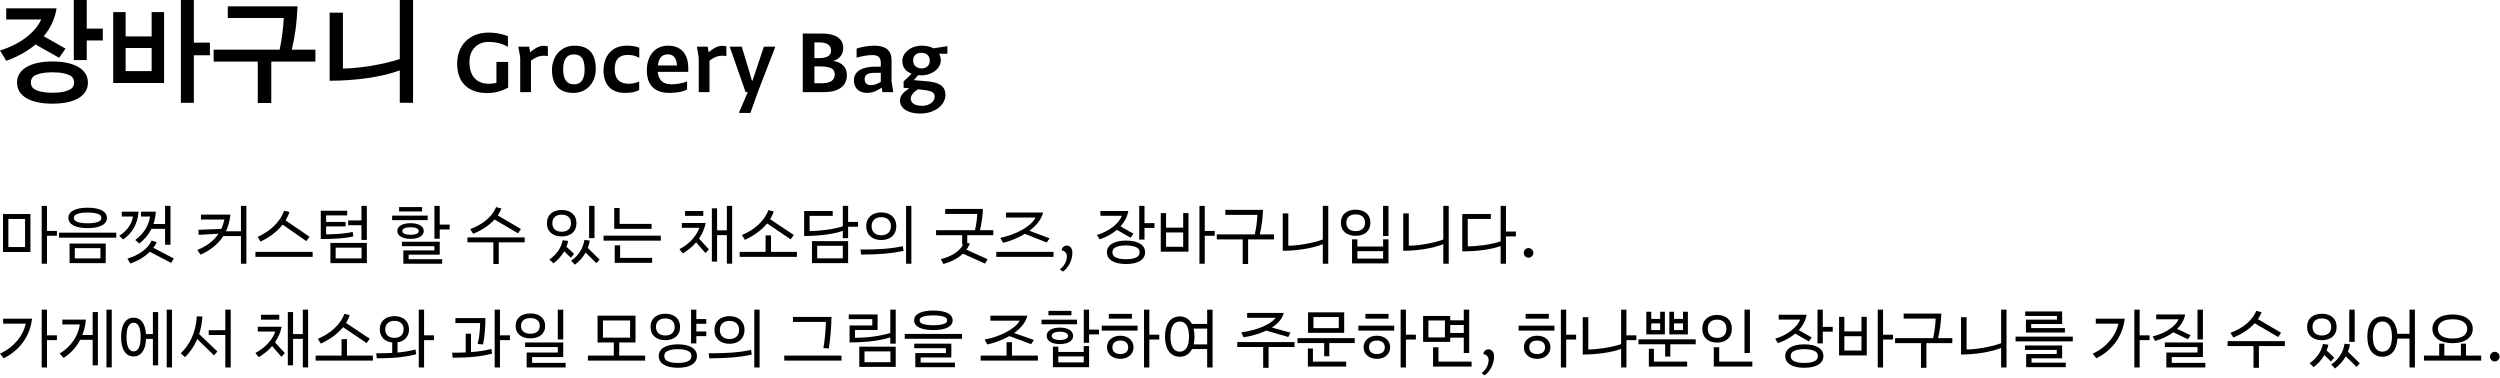 <svg width="747" height="113" viewBox="0 0 747 113" fill="none" xmlns="http://www.w3.org/2000/svg">
<path d="M25.92 0H22.048V17.952H25.92V12.096H30.72V8.544H25.92V0ZM19.584 14.528L13.056 10.816C15.04 8.48 16.416 5.696 16.896 2.496H1.856V5.824H12.256V5.952C10.592 9.472 6.528 13.024 0 15.104L1.888 18.176C5.152 16.992 8.16 15.36 10.624 13.28L17.664 17.28L19.584 14.528ZM15.68 18.368C9.024 18.368 5.088 20.768 5.088 24.672C5.088 28.672 9.024 30.976 15.68 30.976C22.336 30.976 26.272 28.672 26.272 24.672C26.272 20.768 22.336 18.368 15.68 18.368ZM21.312 26.496C20.192 27.264 18.336 27.712 15.68 27.712C13.024 27.712 11.136 27.264 10.048 26.496C9.504 26.016 9.216 25.408 9.216 24.64C9.216 23.904 9.504 23.232 10.048 22.784C11.168 22.048 13.024 21.6 15.68 21.6C18.336 21.6 20.192 22.048 21.312 22.784C21.888 23.232 22.144 23.904 22.144 24.64C22.144 25.408 21.888 26.016 21.312 26.496Z" fill="black"/>
<path d="M57.92 12.736V0H54.048V30.72H57.92V16.512H62.72V12.736H57.92ZM37.536 10.88V3.616H33.824V24.8H49.024V3.616H45.312V10.88H37.536ZM37.536 21.248V14.336H45.312V21.248H37.536Z" fill="black"/>
<path d="M87.168 14.848C88.064 11.232 88.704 7.008 88.896 1.888H68.064V5.376H84.8C84.608 8.768 84.192 11.872 83.552 14.848H63.84V18.4H77.024V30.784H81.056V18.4H94.24V14.848H87.168Z" fill="black"/>
<path d="M119.456 17.632C114.144 19.424 106.496 20.48 102.464 20.48V3.776H98.496V24.128C106.368 24.128 114.24 22.976 119.456 21.024V30.72H123.424V0H119.456V17.632Z" fill="black"/>
<path d="M148.336 24.76C147.64 24.928 146.896 25.024 146.08 25.024C142.408 25.024 140.272 22.744 140.272 18.52C140.272 14.584 142.865 12.52 145.984 12.52C147.856 12.52 149.992 12.928 151.768 14.008V10.816C150.712 10.408 148.792 9.736 146.008 9.736C140.152 9.736 136.6 13.648 136.6 19C136.6 24.736 140.008 27.808 145.6 27.808C147.952 27.808 149.921 27.208 151.84 26.176V18.496H148.336V24.76Z" fill="black"/>
<path d="M162.302 13.696C161.006 13.696 159.542 14.584 158.414 15.616L158.102 13.936H154.886L155.438 17.224V27.52H158.654V18.112C159.638 17.368 160.886 16.648 162.494 16.648C162.878 16.648 163.262 16.672 163.694 16.792V13.84C163.214 13.72 162.782 13.696 162.302 13.696Z" fill="black"/>
<path d="M171.318 27.76C175.446 27.76 178.014 24.568 178.014 20.632C178.014 15.832 175.806 13.648 171.582 13.648C167.598 13.648 164.934 16.888 164.934 20.872C164.934 25.552 167.286 27.76 171.318 27.76ZM171.51 25.192C169.038 25.192 168.27 23.248 168.27 20.68C168.27 18.352 168.966 16.264 171.462 16.264C174.198 16.264 174.678 18.424 174.678 20.752C174.678 23.152 174.03 25.192 171.51 25.192Z" fill="black"/>
<path d="M186.789 27.76C188.541 27.76 190.029 27.472 190.989 26.896V24.352C189.933 24.808 188.853 25.024 187.869 25.024C185.301 25.024 183.669 23.704 183.669 20.68C183.669 17.344 185.469 16.408 187.557 16.408C188.685 16.408 189.837 16.6 191.013 17.272V14.272C190.005 13.792 188.733 13.648 187.197 13.648C182.781 13.648 180.333 16.864 180.333 20.992C180.333 25.192 182.493 27.76 186.789 27.76Z" fill="black"/>
<path d="M205.654 20.296C205.654 16.36 203.71 13.648 199.606 13.648C195.694 13.648 193.27 16.672 193.27 21.016C193.27 25.432 195.646 27.76 199.966 27.76C202.15 27.76 203.998 27.448 205.294 26.728V24.352C203.95 24.88 202.126 25.192 200.638 25.192C198.238 25.192 196.774 24.064 196.534 21.472H205.654V20.296ZM199.558 16.24C201.382 16.24 202.174 17.584 202.294 19.552H196.582C196.846 17.08 198.022 16.24 199.558 16.24Z" fill="black"/>
<path d="M215.645 13.696C214.349 13.696 212.885 14.584 211.757 15.616L211.445 13.936H208.229L208.781 17.224V27.52H211.997V18.112C212.981 17.368 214.229 16.648 215.837 16.648C216.221 16.648 216.605 16.672 217.037 16.792V13.84C216.557 13.72 216.125 13.696 215.645 13.696Z" fill="black"/>
<path d="M225.877 21.04L224.845 24.088H224.677L223.813 21.136L221.629 13.936H218.029L222.781 27.52H223.429L220.813 33.64L220.885 33.736H224.221L226.645 26.968L231.686 13.936H228.253L225.877 21.04Z" fill="black"/>
<path d="M249.082 18.184C250.81 17.608 251.962 16.288 251.962 14.344C251.962 11.488 249.586 10.024 245.626 10.024H239.866V27.52H246.25C250.882 27.52 253.042 25.456 253.042 22.528C253.042 19.336 250.594 18.448 249.082 18.256V18.184ZM244.81 12.664C246.802 12.664 248.314 13.312 248.314 15.112C248.314 16.624 247.162 17.368 244.642 17.368H243.346V12.664H244.81ZM243.346 24.88V19.84H244.546C247.546 19.84 249.418 20.2 249.418 22.216C249.418 24.136 247.882 24.88 245.506 24.88H243.346Z" fill="black"/>
<path d="M266.397 24.352V18.016C266.397 14.68 264.189 13.648 261.165 13.648C259.437 13.648 257.133 14.056 255.957 14.536V17.248C257.229 16.84 259.149 16.456 260.589 16.456C262.077 16.456 263.181 16.888 263.181 18.688V19.912H261.549C257.661 19.912 255.141 21.28 255.141 24.016C255.141 26.272 256.629 27.76 259.053 27.76C260.901 27.76 262.485 26.896 263.445 26.176L263.685 27.52H266.901L266.397 24.352ZM258.357 23.608C258.357 22.24 259.437 21.76 261.453 21.76H263.181V24.472C262.269 25.024 261.213 25.456 260.253 25.456C259.029 25.456 258.357 24.808 258.357 23.608Z" fill="black"/>
<path d="M278.947 14.44C277.987 13.912 276.763 13.648 275.395 13.648C272.179 13.648 269.611 15.76 269.611 18.232C269.611 20.224 270.763 21.424 272.419 22.024L269.995 24.328V26.224L271.723 26.416C270.235 27.28 268.915 28.48 268.915 29.968C268.915 32.368 271.195 33.928 274.987 33.928C279.355 33.928 282.499 31.336 282.499 28.36C282.499 26.032 281.035 24.664 277.315 24.328L273.043 23.944L274.363 22.456C274.699 22.48 275.083 22.504 275.443 22.504C278.371 22.504 281.107 20.488 281.107 18.112C281.107 17.32 280.939 16.624 280.603 16.048H283.075V13.792L278.947 14.44ZM275.419 20.44C273.931 20.44 272.851 19.624 272.851 18.04C272.851 16.648 273.739 15.784 275.251 15.784C276.811 15.784 277.819 16.624 277.819 18.136C277.819 19.504 276.811 20.44 275.419 20.44ZM279.283 28.96C279.283 30.28 277.795 31.624 275.491 31.624C273.091 31.624 272.131 30.568 272.131 29.44C272.131 28.48 272.995 27.496 274.267 26.68L276.139 26.896C278.755 27.208 279.283 27.808 279.283 28.96Z" fill="black"/>
<path d="M14.04 69.008V61.52H12.456V78.8H14.04V70.448H17.01V69.008H14.04ZM9.09 75.29V63.95H0.9V75.29H9.09ZM7.488 65.426V73.814H2.502V65.426H7.488Z" fill="black"/>
<path d="M26.19 68.162C29.772 68.162 31.95 67.082 31.95 65.102C31.95 63.14 29.772 62.06 26.19 62.06C22.608 62.06 20.43 63.14 20.43 65.102C20.43 67.082 22.608 68.162 26.19 68.162ZM26.19 66.722C24.462 66.722 23.184 66.47 22.554 66.02C22.23 65.786 22.086 65.48 22.086 65.102C22.086 64.742 22.23 64.418 22.554 64.202C23.184 63.77 24.462 63.5 26.19 63.5C27.918 63.5 29.178 63.77 29.826 64.202C30.15 64.418 30.294 64.742 30.294 65.102C30.294 65.48 30.15 65.786 29.826 66.02C29.196 66.47 27.918 66.722 26.19 66.722ZM34.74 71.006V69.53H17.64V71.006H34.74ZM31.59 78.62V72.77H20.79V78.62H31.59ZM22.356 74.138H30.006V77.216H22.356V74.138Z" fill="black"/>
<path d="M41.634 72.77C43.182 71.546 44.406 70.106 45.252 68.378H49.32V73.13H50.94V61.52H49.32V66.938H45.846C46.224 65.822 46.476 64.598 46.566 63.248H42.12V64.706H44.82V64.76C44.46 67.28 43.038 69.764 40.41 71.708L41.634 72.77ZM36.378 63.248V64.706H39.726V64.76C39.456 66.74 38.052 68.918 35.64 70.448L36.792 71.546C39.528 69.638 41.13 66.902 41.4 63.248H36.378ZM45.81 74.048C46.206 73.526 46.548 72.968 46.836 72.374L45.306 71.87C44.136 74.48 41.31 76.316 38.07 77.27L38.916 78.746C41.112 77.99 43.182 76.802 44.766 75.236L51.156 78.566L51.93 77.234L45.81 74.048Z" fill="black"/>
<path d="M71.996 69.098H67.514C68.198 67.64 68.648 66.002 68.846 64.13H60.044V65.606H67.028V65.66C66.83 66.614 66.524 67.532 66.128 68.396L59.288 68.666L59.36 70.178L65.3 69.836C63.95 71.87 61.862 73.526 58.946 74.678L59.936 76.1C62.852 74.768 65.156 72.986 66.722 70.538H71.996V78.8H73.616V61.52H71.996V69.098Z" fill="black"/>
<path d="M91.526 72.05L92.48 70.754L85.334 65.84C85.802 65.066 86.198 64.238 86.486 63.338L84.884 62.96C83.624 66.578 80.402 69.26 76.982 70.772L77.864 72.194C80.276 71.024 82.706 69.332 84.452 67.118L91.526 72.05ZM76.316 76.748H93.416V75.254H76.316V76.748Z" fill="black"/>
<path d="M107.996 65.858H104.036V67.298H107.996V71.69H109.616V61.52H107.996V65.858ZM105.386 69.296C102.812 69.89 99.59 70.016 97.448 70.016V67.64H103.262V66.308H97.448V64.364H103.73V62.96H95.846V71.42C99.608 71.42 102.902 71.276 105.566 70.628L105.386 69.296ZM109.616 78.62V72.59H98.726V78.62H109.616ZM108.032 73.994V77.216H100.292V73.994H108.032Z" fill="black"/>
<path d="M131.392 61.52H129.808V71.33H131.392V68.558H134.362V67.118H131.392V61.52ZM119.242 61.88V63.176H126.118V61.88H119.242ZM117.172 64.418V65.768H127.792V64.418H117.172ZM126.622 69.026C126.622 67.586 125.092 66.686 122.662 66.686C120.25 66.686 118.72 67.586 118.72 69.026C118.72 70.466 120.25 71.366 122.662 71.366C125.092 71.366 126.622 70.466 126.622 69.026ZM120.214 69.026C120.214 68.324 121.132 67.892 122.662 67.892C124.21 67.892 125.128 68.324 125.128 69.026C125.128 69.728 124.21 70.16 122.662 70.16C121.132 70.16 120.214 69.728 120.214 69.026ZM131.392 76.1V72.23H120.088V73.562H129.79V74.822H120.52V78.8H132.112V77.45H122.104V76.1H131.392Z" fill="black"/>
<path d="M154.787 69.71L155.651 68.432L148.739 64.364C149.171 63.716 149.549 63.032 149.819 62.294L148.217 61.88C147.047 64.922 143.933 67.19 140.513 68.45L141.377 69.854C143.717 68.9 146.057 67.496 147.767 65.588L154.787 69.71ZM139.667 70.934V72.41H147.407V78.89H149.027V72.41H156.767V70.934H139.667Z" fill="black"/>
<path d="M176.023 61.52V71.15H177.643V61.52H176.023ZM167.833 70.646C170.425 70.646 172.243 69.242 172.243 66.686C172.243 64.148 170.425 62.744 167.833 62.744C165.241 62.744 163.423 64.148 163.423 66.686C163.423 69.242 165.241 70.646 167.833 70.646ZM167.833 64.148C169.435 64.148 170.623 64.94 170.623 66.686C170.623 68.432 169.435 69.242 167.833 69.242C166.231 69.242 165.043 68.432 165.043 66.686C165.043 64.94 166.231 64.148 167.833 64.148ZM175.627 74.084C175.897 73.4 176.113 72.68 176.257 71.888L174.619 71.69C174.169 74.498 172.729 76.442 170.641 77.918L171.775 79.106C173.071 78.098 174.169 76.91 174.979 75.47L178.219 78.638L179.155 77.558L175.627 74.084ZM169.255 73.724C169.471 73.166 169.651 72.59 169.777 71.996L168.139 71.78C167.671 74.156 166.195 76.154 164.161 77.54L165.367 78.692C166.645 77.756 167.761 76.514 168.589 75.092L170.569 77.018L171.523 75.848L169.255 73.724Z" fill="black"/>
<path d="M194.689 68.378V66.902H185.149V62.15H183.529V68.378H194.689ZM197.443 71.906V70.412H180.343V71.906H197.443ZM194.851 78.53V77.054H185.293V73.31H183.673V78.53H194.851Z" fill="black"/>
<path d="M217.185 68.828H214.269V62.24H212.703V78.17H214.269V70.25H217.185V78.782H218.769V61.52H217.185V68.828ZM204.693 63.05V64.508H210.147V63.05H204.693ZM203.721 66.632V68.072H208.959V68.126C208.077 70.52 205.989 72.896 203.019 74.462L204.009 75.722C205.503 74.84 206.871 73.742 208.005 72.41L210.795 75.614L211.803 74.516L208.869 71.276C209.805 69.926 210.507 68.378 210.867 66.632H203.721Z" fill="black"/>
<path d="M236.247 71.51L237.183 70.214L230.109 65.498C230.559 64.778 230.919 64.004 231.207 63.176L229.587 62.78C228.345 66.236 225.141 68.792 221.685 70.232L222.549 71.672C224.997 70.556 227.445 68.936 229.209 66.758L236.247 71.51ZM230.379 70.34H228.759V75.254H221.019V76.748H238.119V75.254H230.379V70.34Z" fill="black"/>
<path d="M253.419 66.308V61.52H251.835V67.622C249.171 68.522 244.725 69.044 241.935 69.044L241.899 64.508H248.811V63.05H240.279V70.52C244.689 70.52 249.261 69.926 251.835 68.972V71.15H253.419V67.748H256.389V66.308H253.419ZM253.419 78.62V72.05H242.619V78.62H253.419ZM251.835 73.454V77.198H244.185V73.454H251.835Z" fill="black"/>
<path d="M272.319 78.8V61.52H270.735V78.8H272.319ZM263.319 71.726C265.983 71.726 267.819 70.178 267.819 67.586C267.819 65.012 265.983 63.464 263.319 63.464C260.655 63.464 258.819 65.012 258.819 67.586C258.819 70.178 260.655 71.726 263.319 71.726ZM263.319 70.304C261.645 70.304 260.439 69.368 260.439 67.586C260.439 65.822 261.645 64.886 263.319 64.886C264.993 64.886 266.199 65.822 266.199 67.586C266.199 69.368 264.993 70.304 263.319 70.304ZM257.289 76.064C262.581 76.064 266.541 75.722 269.979 74.948L269.763 73.544C266.343 74.318 262.509 74.57 257.109 74.57L257.289 76.064Z" fill="black"/>
<path d="M296.795 68.774H292.817C293.267 66.92 293.573 64.94 293.699 62.438H282.431V63.914H292.007C291.917 65.696 291.683 67.244 291.323 68.774H279.695V70.268H287.489V73.112H287.777C286.697 75.128 284.231 76.676 281.117 77.432L281.873 78.872C284.159 78.26 286.211 77.216 287.723 75.794L294.329 78.764L295.103 77.468L288.767 74.606C289.199 74.03 289.541 73.418 289.793 72.752L289.019 72.608V70.268H296.795V68.774Z" fill="black"/>
<path d="M299.729 72.554C301.727 72.068 304.103 71.168 306.227 69.872L312.761 72.464L313.607 71.204L307.595 68.954C309.557 67.514 311.141 65.678 311.681 63.5H300.593V64.994H307.595L309.395 65.012V65.066C308.045 67.73 303.491 70.106 298.883 71.078L299.729 72.554ZM297.695 76.748H314.795V75.254H297.695V76.748Z" fill="black"/>
<path d="M317.603 81.158C319.403 79.898 320.429 77.504 320.429 75.542C320.429 74.12 319.655 73.382 318.755 73.382C317.855 73.382 317.297 74.048 317.207 74.804C318.017 74.876 318.791 75.524 318.791 76.55C318.791 77.9 318.179 79.322 316.685 80.474L317.603 81.158Z" fill="black"/>
<path d="M341.978 61.52H340.393V71.6H341.978V68.108H344.948V66.668H341.978V61.52ZM338.665 69.836L334.814 67.64C335.984 66.344 336.829 64.814 337.135 63.05H328.802V64.49H335.191V64.544C334.31 66.686 331.754 68.972 327.758 70.214L328.568 71.528C330.493 70.862 332.275 69.908 333.733 68.684L337.819 71.024L338.665 69.836ZM336.452 71.888C332.852 71.888 330.746 73.202 330.746 75.38C330.746 77.576 332.852 78.89 336.452 78.89C340.052 78.89 342.158 77.576 342.158 75.38C342.158 73.202 340.052 71.888 336.452 71.888ZM339.962 76.64C339.314 77.144 338.143 77.45 336.452 77.45C334.76 77.45 333.572 77.144 332.941 76.64C332.582 76.316 332.401 75.902 332.401 75.38C332.401 74.876 332.582 74.444 332.941 74.138C333.59 73.652 334.76 73.328 336.452 73.328C338.143 73.328 339.314 73.652 339.962 74.138C340.322 74.444 340.501 74.876 340.501 75.38C340.501 75.902 340.322 76.316 339.962 76.64Z" fill="black"/>
<path d="M359.978 69.008V61.52H358.393V78.8H359.978V70.448H362.948V69.008H359.978ZM348.422 68.018V63.68H346.837V75.2H355.117V63.68H353.534V68.018H348.422ZM348.422 73.742V69.458H353.534V73.742H348.422Z" fill="black"/>
<path d="M376.43 70.034C376.934 67.874 377.275 65.552 377.401 62.708H366.134V64.202H375.71C375.602 66.308 375.35 68.18 374.936 70.034H363.578V71.528H371.318V78.89H372.938V71.528H380.677V70.034H376.43Z" fill="black"/>
<path d="M395.258 71.564C392.072 72.734 387.536 73.418 384.944 73.418V63.77H383.288V74.93C387.553 74.93 392.18 74.192 395.258 72.968V78.8H396.878V61.52H395.258V71.564Z" fill="black"/>
<path d="M414.878 70.52V61.52H413.258V70.52H414.878ZM405.068 70.466C407.66 70.466 409.478 69.08 409.478 66.56C409.478 64.04 407.66 62.654 405.068 62.654C402.475 62.654 400.658 64.04 400.658 66.56C400.658 69.08 402.475 70.466 405.068 70.466ZM405.068 69.062C403.466 69.062 402.277 68.27 402.277 66.56C402.277 64.832 403.466 64.058 405.068 64.058C406.669 64.058 407.875 64.832 407.875 66.542C407.875 68.27 406.669 69.062 405.068 69.062ZM414.878 78.71V71.51H413.276V73.67H405.59V71.51H403.987V78.71H414.878ZM405.59 75.038H413.276V77.27H405.59V75.038Z" fill="black"/>
<path d="M431.258 71.564C428.072 72.734 423.536 73.418 420.944 73.418V63.77H419.288V74.93C423.553 74.93 428.18 74.192 431.258 72.968V78.8H432.878V61.52H431.258V71.564Z" fill="black"/>
<path d="M449.978 69.188V61.52H448.393V72.122C445.585 73.076 441.355 73.616 438.583 73.616L438.548 65.426H445.46V63.95H436.927V75.11C441.319 75.11 445.676 74.534 448.393 73.526V78.8H449.978V70.628H452.948V69.188H449.978Z" fill="black"/>
<path d="M456.728 77C457.501 77 458.168 76.352 458.168 75.578C458.168 74.786 457.501 74.12 456.728 74.12C455.936 74.12 455.288 74.786 455.288 75.578C455.288 76.352 455.936 77 456.728 77Z" fill="black"/>
<path d="M14.04 100.188V92.52H12.456V109.8H14.04V101.628H17.01V100.188H14.04ZM7.686 96.714V96.768C6.966 100.098 4.392 103.644 0 105.678L1.098 107.046C5.49 104.922 8.964 100.764 9.576 95.22H0.936V96.714H7.686Z" fill="black"/>
<path d="M31.806 109.782H33.39V92.52H31.806V109.782ZM24.606 100.098C25.146 98.694 25.524 97.146 25.668 95.49H18.63V96.948H23.85V97.002C23.382 100.062 21.528 103.446 17.82 105.624L19.008 106.938C21.078 105.624 22.788 103.806 23.958 101.538H27.684V109.17H29.25V93.24H27.684V100.098H24.606Z" fill="black"/>
<path d="M49.806 109.782H51.39V92.52H49.806V109.782ZM43.614 99.828C43.416 96.588 42.012 94.914 39.924 94.914C37.638 94.914 36.18 96.894 36.18 100.71C36.18 104.526 37.638 106.506 39.924 106.506C42.084 106.506 43.506 104.724 43.632 101.268H45.684V109.17H47.25V93.24H45.684V99.828H43.614ZM39.924 104.994C38.61 104.994 37.8 103.662 37.8 100.71C37.8 97.758 38.61 96.426 39.924 96.426C41.22 96.426 42.03 97.758 42.03 100.71C42.03 103.662 41.22 104.994 39.924 104.994Z" fill="black"/>
<path d="M67.32 98.658H62.37V100.098H67.32V109.8H68.94V92.52H67.32V98.658ZM58.806 94.518C58.554 99.324 56.646 103.122 54 105.57L55.278 106.722C56.772 105.264 58.032 103.464 58.95 101.304L63.954 106.2L64.944 105.012L59.508 99.828C60.03 98.244 60.354 96.48 60.48 94.572L58.806 94.518Z" fill="black"/>
<path d="M90.482 99.828H87.566V93.24H86V109.17H87.566V101.25H90.482V109.782H92.066V92.52H90.482V99.828ZM77.99 94.05V95.508H83.444V94.05H77.99ZM77.018 97.632V99.072H82.256V99.126C81.374 101.52 79.286 103.896 76.316 105.462L77.306 106.722C78.8 105.84 80.168 104.742 81.302 103.41L84.092 106.614L85.1 105.516L82.166 102.276C83.102 100.926 83.804 99.378 84.164 97.632H77.018Z" fill="black"/>
<path d="M109.544 102.51L110.48 101.214L103.406 96.498C103.856 95.778 104.216 95.004 104.504 94.176L102.884 93.78C101.642 97.236 98.438 99.792 94.982 101.232L95.846 102.672C98.294 101.556 100.742 99.936 102.506 97.758L109.544 102.51ZM103.676 101.34H102.056V106.254H94.316V107.748H111.416V106.254H103.676V101.34Z" fill="black"/>
<path d="M126.716 100.188V92.52H125.132V109.8H126.716V101.628H129.686V100.188H126.716ZM118.778 102.294C120.848 101.988 122.216 100.602 122.216 98.406C122.216 95.922 120.434 94.464 117.86 94.464C115.268 94.464 113.486 95.922 113.486 98.406C113.486 100.692 114.962 102.096 117.194 102.33V105.444C115.772 105.534 114.188 105.57 112.406 105.57L112.586 107.064C117.554 107.064 121.136 106.704 124.376 105.84L124.142 104.436C122.486 104.868 120.758 105.156 118.778 105.336V102.294ZM115.106 98.406C115.106 96.732 116.258 95.868 117.86 95.868C119.444 95.868 120.596 96.714 120.596 98.406C120.596 100.098 119.444 100.962 117.86 100.962C116.258 100.962 115.106 100.098 115.106 98.406Z" fill="black"/>
<path d="M149.392 100.188V92.52H147.808V109.8H149.392V101.628H152.362V100.188H149.392ZM144.334 102.924C144.82 100.494 145.036 97.848 145.036 95.04H136.072V96.534H143.452C143.452 98.244 143.254 100.746 142.714 102.762L144.334 102.924ZM140.734 99.72H139.15V105.3C137.908 105.372 136.576 105.39 135.082 105.39L135.262 106.884C140.23 106.884 143.812 106.524 147.052 105.66L146.818 104.256C144.964 104.742 143.02 105.048 140.734 105.21V99.72Z" fill="black"/>
<path d="M168.292 101.43V92.52H166.672V101.43H168.292ZM158.482 101.106C161.074 101.106 162.892 99.792 162.892 97.38C162.892 94.968 161.074 93.654 158.482 93.654C155.89 93.654 154.072 94.968 154.072 97.38C154.072 99.792 155.89 101.106 158.482 101.106ZM158.482 99.72C156.898 99.72 155.674 98.982 155.674 97.38C155.674 95.76 156.898 95.04 158.482 95.04C160.066 95.04 161.29 95.76 161.29 97.362C161.29 98.982 160.066 99.72 158.482 99.72ZM169.012 109.8V108.432H158.986V106.686H168.292V102.33H156.916V103.698H166.672V105.336H157.366V109.8H169.012Z" fill="black"/>
<path d="M185.027 102.33H189.887V94.32H178.547V102.33H183.407V106.254H175.667V107.748H192.767V106.254H185.027V102.33ZM188.267 95.76V100.89H180.167V95.76H188.267Z" fill="black"/>
<path d="M211.037 95.346H208.067V92.52H206.483V102.6H208.067V100.44H211.037V99.036H208.067V96.75H211.037V95.346ZM203.207 97.686C203.207 95.148 201.389 93.744 198.797 93.744C196.205 93.744 194.387 95.148 194.387 97.686C194.387 100.242 196.205 101.646 198.797 101.646C201.389 101.646 203.207 100.242 203.207 97.686ZM196.007 97.686C196.007 95.94 197.195 95.148 198.797 95.148C200.399 95.148 201.587 95.94 201.587 97.686C201.587 99.432 200.399 100.242 198.797 100.242C197.195 100.242 196.007 99.432 196.007 97.686ZM202.541 102.888C198.941 102.888 196.835 104.202 196.835 106.38C196.835 108.576 198.941 109.89 202.541 109.89C206.141 109.89 208.247 108.576 208.247 106.38C208.247 104.202 206.141 102.888 202.541 102.888ZM206.051 107.64C205.403 108.144 204.233 108.45 202.541 108.45C200.849 108.45 199.661 108.144 199.031 107.64C198.671 107.316 198.491 106.902 198.491 106.38C198.491 105.876 198.671 105.444 199.031 105.138C199.679 104.652 200.849 104.328 202.541 104.328C204.233 104.328 205.403 104.652 206.051 105.138C206.411 105.444 206.591 105.876 206.591 106.38C206.591 106.902 206.411 107.316 206.051 107.64Z" fill="black"/>
<path d="M226.967 109.8V92.52H225.383V109.8H226.967ZM217.967 102.726C220.631 102.726 222.467 101.178 222.467 98.586C222.467 96.012 220.631 94.464 217.967 94.464C215.303 94.464 213.467 96.012 213.467 98.586C213.467 101.178 215.303 102.726 217.967 102.726ZM217.967 101.304C216.293 101.304 215.087 100.368 215.087 98.586C215.087 96.822 216.293 95.886 217.967 95.886C219.641 95.886 220.847 96.822 220.847 98.586C220.847 100.368 219.641 101.304 217.967 101.304ZM211.937 107.064C217.229 107.064 221.189 106.722 224.627 105.948L224.411 104.544C220.991 105.318 217.157 105.57 211.757 105.57L211.937 107.064Z" fill="black"/>
<path d="M247.663 104.13C248.113 101.142 248.365 98.172 248.455 94.698H236.935V96.192H246.781C246.691 98.712 246.511 101.376 246.025 104.004L247.663 104.13ZM234.343 107.748H251.443V106.254H234.343V107.748Z" fill="black"/>
<path d="M266.023 99.504C262.963 100.422 259.201 100.926 255.475 100.926V98.604H262.225V93.96H253.603V95.364H260.641V97.254H253.855V102.312C259.057 102.312 263.017 101.754 266.023 100.818V102.69H267.643V92.52H266.023V99.504ZM267.643 109.62V103.59H256.753V109.62H267.643ZM266.059 104.994V108.216H258.319V104.994H266.059Z" fill="black"/>
<path d="M278.893 98.622C282.475 98.622 284.653 97.614 284.653 95.706C284.653 93.798 282.475 92.79 278.893 92.79C275.311 92.79 273.133 93.798 273.133 95.706C273.133 97.614 275.311 98.622 278.893 98.622ZM278.893 97.182C277.165 97.182 275.887 96.948 275.257 96.552C274.933 96.336 274.789 96.048 274.789 95.706C274.789 95.364 274.915 95.076 275.257 94.86C275.887 94.482 277.165 94.23 278.893 94.23C280.621 94.23 281.881 94.482 282.529 94.86C282.871 95.076 282.997 95.364 282.997 95.706C282.997 96.048 282.853 96.336 282.529 96.552C281.899 96.948 280.621 97.182 278.893 97.182ZM287.443 101.232V99.774H270.343V101.232H287.443ZM285.337 109.71V108.342H275.095V106.812H284.257V102.69H273.169V104.04H282.637V105.498H273.493V109.71H285.337Z" fill="black"/>
<path d="M295.017 102.924C297.087 102.474 299.481 101.628 301.605 100.422L308.121 102.834L308.931 101.574L303.009 99.504C304.953 98.136 306.483 96.39 306.987 94.32H295.935V95.814H304.647V95.886C303.225 98.37 298.833 100.566 294.207 101.466L295.017 102.924ZM302.379 102.24H300.759V106.254H293.019V107.748H310.119V106.254H302.379V102.24Z" fill="black"/>
<path d="M325.419 98.478V92.52H323.835V102.42H325.419V99.918H328.389V98.478H325.419ZM313.269 92.88V94.194H320.145V92.88H313.269ZM311.199 95.526V96.894H321.819V95.526H311.199ZM320.649 100.35C320.649 98.856 319.119 97.884 316.689 97.884C314.277 97.884 312.747 98.856 312.747 100.35C312.747 101.844 314.277 102.816 316.689 102.816C319.119 102.816 320.649 101.844 320.649 100.35ZM314.259 100.35C314.259 99.594 315.159 99.108 316.689 99.108C318.237 99.108 319.137 99.594 319.137 100.35C319.137 101.106 318.237 101.592 316.689 101.592C315.159 101.592 314.259 101.106 314.259 100.35ZM316.221 105.156V103.59H314.619V109.71H325.419V103.41H323.817V105.156H316.221ZM316.221 108.288V106.488H323.817V108.288H316.221Z" fill="black"/>
<path d="M343.419 100.008V92.52H341.835V109.8H343.419V101.448H346.389V100.008H343.419ZM331.305 93.78V95.22H338.217V93.78H331.305ZM339.909 98.784V97.308H329.199V98.784H339.909ZM334.743 100.314C332.349 100.314 330.765 101.79 330.765 103.77C330.765 105.75 332.349 107.226 334.743 107.226C337.137 107.226 338.703 105.75 338.703 103.77C338.703 101.79 337.137 100.314 334.743 100.314ZM334.743 105.786C333.231 105.786 332.385 105.03 332.385 103.77C332.385 102.528 333.231 101.754 334.743 101.754C336.255 101.754 337.101 102.528 337.101 103.77C337.101 105.03 336.255 105.786 334.743 105.786Z" fill="black"/>
<path d="M360.699 96.786H356.145C355.389 95.328 354.111 94.554 352.509 94.554C349.827 94.554 348.099 96.714 348.099 100.566C348.099 104.436 349.827 106.596 352.509 106.596C354.129 106.596 355.407 105.804 356.163 104.31H360.699V109.8H362.319V92.52H360.699V96.786ZM352.509 105.084C350.781 105.084 349.737 103.572 349.737 100.566C349.737 97.578 350.781 96.066 352.509 96.066C354.237 96.066 355.281 97.578 355.281 100.566C355.281 103.572 354.237 105.084 352.509 105.084ZM356.667 102.906C356.829 102.222 356.919 101.43 356.919 100.566C356.919 99.684 356.829 98.892 356.649 98.19H360.699V102.906H356.667Z" fill="black"/>
<path d="M371.585 100.782C373.853 100.44 376.283 99.774 378.371 98.784L384.923 100.692L385.607 99.396L380.027 97.866C381.845 96.714 383.177 95.256 383.573 93.51H372.647V94.968H381.143V95.04C379.505 97.002 375.599 98.676 370.883 99.306L371.585 100.782ZM369.695 102.204V103.68H377.435V109.89H379.055V103.68H386.795V102.204H369.695Z" fill="black"/>
<path d="M390.845 93.33V99.45H401.645V93.33H390.845ZM392.465 98.046V94.734H400.025V98.046H392.465ZM387.695 102.51H395.669V106.452H397.199V102.51H404.795V101.034H387.695V102.51ZM390.791 104.13V109.53H402.239V108.054H392.303V104.13H390.791Z" fill="black"/>
<path d="M420.095 100.008V92.52H418.511V109.8H420.095V101.448H423.065V100.008H420.095ZM407.981 93.78V95.22H414.893V93.78H407.981ZM416.585 98.784V97.308H405.875V98.784H416.585ZM411.419 100.314C409.025 100.314 407.441 101.79 407.441 103.77C407.441 105.75 409.025 107.226 411.419 107.226C413.813 107.226 415.379 105.75 415.379 103.77C415.379 101.79 413.813 100.314 411.419 100.314ZM411.419 105.786C409.907 105.786 409.061 105.03 409.061 103.77C409.061 102.528 409.907 101.754 411.419 101.754C412.931 101.754 413.777 102.528 413.777 103.77C413.777 105.03 412.931 105.786 411.419 105.786Z" fill="black"/>
<path d="M437.375 100.89V105.48H438.995V92.52H437.375V95.706H433.325V94.41H425.225V102.15H433.325V100.89H437.375ZM426.809 100.818V95.76H431.741V100.818H426.809ZM437.375 99.486H433.325V97.11H437.375V99.486ZM429.815 103.77H428.195V109.53H439.715V108.054H429.815V103.77Z" fill="black"/>
<path d="M443.603 112.158C445.403 110.898 446.429 108.504 446.429 106.542C446.429 105.12 445.655 104.382 444.755 104.382C443.855 104.382 443.297 105.048 443.207 105.804C444.017 105.876 444.791 106.524 444.791 107.55C444.791 108.9 444.179 110.322 442.685 111.474L443.603 112.158Z" fill="black"/>
<path d="M467.978 100.008V92.52H466.393V109.8H467.978V101.448H470.948V100.008H467.978ZM455.863 93.78V95.22H462.776V93.78H455.863ZM464.467 98.784V97.308H453.758V98.784H464.467ZM459.302 100.314C456.908 100.314 455.324 101.79 455.324 103.77C455.324 105.75 456.908 107.226 459.302 107.226C461.696 107.226 463.262 105.75 463.262 103.77C463.262 101.79 461.696 100.314 459.302 100.314ZM459.302 105.786C457.79 105.786 456.944 105.03 456.944 103.77C456.944 102.528 457.79 101.754 459.302 101.754C460.814 101.754 461.66 102.528 461.66 103.77C461.66 105.03 460.814 105.786 459.302 105.786Z" fill="black"/>
<path d="M485.978 100.188V92.52H484.393V102.834C481.262 103.878 477.068 104.418 474.583 104.418V94.77H472.927V105.93C477.049 105.93 481.387 105.336 484.393 104.274V109.8H485.978V101.628H488.948V100.188H485.978Z" fill="black"/>
<path d="M496.057 93.15V95.292H493.393V93.15H491.918V99.918H497.462V93.15H496.057ZM502.88 93.15V95.292H500.198V93.15H498.793V99.918H504.337V93.15H502.88ZM493.393 98.622V96.624H496.057V98.622H493.393ZM500.198 98.622V96.624H502.88V98.622H500.198ZM489.578 102.87H497.552V106.542H499.082V102.87H506.677V101.394H489.578V102.87ZM492.673 104.22V109.53H504.121V108.054H494.186V104.22H492.673Z" fill="black"/>
<path d="M522.878 105.48V92.52H521.258V105.48H522.878ZM513.068 102.366C515.677 102.366 517.477 100.89 517.477 98.226C517.477 95.58 515.677 94.104 513.068 94.104C510.458 94.104 508.658 95.58 508.658 98.226C508.658 100.89 510.458 102.366 513.068 102.366ZM513.068 100.962C511.448 100.962 510.277 100.08 510.277 98.226C510.277 96.372 511.448 95.508 513.068 95.508C514.688 95.508 515.857 96.372 515.857 98.226C515.857 100.08 514.688 100.962 513.068 100.962ZM523.597 109.53V108.054H513.698V103.77H512.078V109.53H523.597Z" fill="black"/>
<path d="M544.653 92.52H543.069V102.6H544.653V99.108H547.623V97.668H544.653V92.52ZM541.341 100.836L537.489 98.64C538.659 97.344 539.505 95.814 539.811 94.05H531.477V95.49H537.867V95.544C536.985 97.686 534.429 99.972 530.433 101.214L531.243 102.528C533.169 101.862 534.951 100.908 536.409 99.684L540.495 102.024L541.341 100.836ZM539.127 102.888C535.527 102.888 533.421 104.202 533.421 106.38C533.421 108.576 535.527 109.89 539.127 109.89C542.727 109.89 544.833 108.576 544.833 106.38C544.833 104.202 542.727 102.888 539.127 102.888ZM542.637 107.64C541.989 108.144 540.819 108.45 539.127 108.45C537.435 108.45 536.247 108.144 535.617 107.64C535.257 107.316 535.077 106.902 535.077 106.38C535.077 105.876 535.257 105.444 535.617 105.138C536.265 104.652 537.435 104.328 539.127 104.328C540.819 104.328 541.989 104.652 542.637 105.138C542.997 105.444 543.177 105.876 543.177 106.38C543.177 106.902 542.997 107.316 542.637 107.64Z" fill="black"/>
<path d="M562.653 100.008V92.52H561.069V109.8H562.653V101.448H565.623V100.008H562.653ZM551.097 99.018V94.68H549.513V106.2H557.793V94.68H556.209V99.018H551.097ZM551.097 104.742V100.458H556.209V104.742H551.097Z" fill="black"/>
<path d="M579.105 101.034C579.609 98.874 579.951 96.552 580.077 93.708H568.809V95.202H578.385C578.277 97.308 578.025 99.18 577.611 101.034H566.253V102.528H573.993V109.89H575.613V102.528H583.353V101.034H579.105Z" fill="black"/>
<path d="M597.933 102.564C594.747 103.734 590.211 104.418 587.619 104.418V94.77H585.963V105.93C590.229 105.93 594.855 105.192 597.933 103.968V109.8H599.553V92.52H597.933V102.564Z" fill="black"/>
<path d="M616.995 99.36V98.028H606.915V96.822H616.167V93.06H605.133V94.41H614.619V95.508H605.349V99.36H616.995ZM619.353 102.006V100.584H602.253V102.006H619.353ZM617.247 109.71V108.36H607.023V107.064H616.167V103.23H605.061V104.562H614.547V105.786H605.421V109.71H617.247Z" fill="black"/>
<path d="M639.329 100.188V92.52H637.745V109.8H639.329V101.628H642.299V100.188H639.329ZM632.975 96.714V96.768C632.255 100.098 629.681 103.644 625.289 105.678L626.387 107.046C630.779 104.922 634.253 100.764 634.865 95.22H626.225V96.714H632.975Z" fill="black"/>
<path d="M656.609 92.52V101.43H658.229V92.52H656.609ZM654.557 100.17L650.543 98.28C651.767 97.074 652.613 95.616 652.937 93.96H644.279V95.4H650.957V95.454C650.021 97.434 647.339 99.504 643.199 100.53L643.955 101.88C645.971 101.304 647.843 100.44 649.373 99.288L653.747 101.358L654.557 100.17ZM648.923 106.686H658.229V102.33H646.853V103.698H656.609V105.336H647.303V109.8H658.949V108.432H648.923V106.686Z" fill="black"/>
<path d="M680.725 100.71L681.589 99.432L674.677 95.364C675.109 94.716 675.487 94.032 675.757 93.294L674.155 92.88C672.985 95.922 669.871 98.19 666.451 99.45L667.315 100.854C669.655 99.9 671.995 98.496 673.705 96.588L680.725 100.71ZM665.605 101.934V103.41H673.345V109.89H674.965V103.41H682.705V101.934H665.605Z" fill="black"/>
<path d="M701.961 92.52V102.15H703.581V92.52H701.961ZM693.771 101.646C696.363 101.646 698.181 100.242 698.181 97.686C698.181 95.148 696.363 93.744 693.771 93.744C691.179 93.744 689.361 95.148 689.361 97.686C689.361 100.242 691.179 101.646 693.771 101.646ZM693.771 95.148C695.373 95.148 696.561 95.94 696.561 97.686C696.561 99.432 695.373 100.242 693.771 100.242C692.169 100.242 690.981 99.432 690.981 97.686C690.981 95.94 692.169 95.148 693.771 95.148ZM701.565 105.084C701.835 104.4 702.051 103.68 702.195 102.888L700.557 102.69C700.107 105.498 698.667 107.442 696.579 108.918L697.713 110.106C699.009 109.098 700.107 107.91 700.917 106.47L704.157 109.638L705.093 108.558L701.565 105.084ZM695.193 104.724C695.409 104.166 695.589 103.59 695.715 102.996L694.077 102.78C693.609 105.156 692.133 107.154 690.099 108.54L691.305 109.692C692.583 108.756 693.699 107.514 694.527 106.092L696.507 108.018L697.461 106.848L695.193 104.724Z" fill="black"/>
<path d="M719.961 99.738H716.325C716.091 96.408 714.399 94.554 711.861 94.554C709.125 94.554 707.361 96.714 707.361 100.566C707.361 104.436 709.125 106.596 711.861 106.596C714.453 106.596 716.163 104.67 716.343 101.178H719.961V109.8H721.581V92.52H719.961V99.738ZM711.861 105.084C710.079 105.084 708.999 103.554 708.999 100.566C708.999 97.596 710.079 96.066 711.861 96.066C713.643 96.066 714.723 97.596 714.723 100.566C714.723 103.554 713.643 105.084 711.861 105.084Z" fill="black"/>
<path d="M732.831 102.546C736.575 102.546 738.861 100.8 738.861 98.244C738.861 95.706 736.575 93.96 732.831 93.96C729.087 93.96 726.801 95.706 726.801 98.244C726.801 100.8 729.087 102.546 732.831 102.546ZM729.033 96.66C729.699 95.85 731.013 95.4 732.831 95.4C734.649 95.4 735.927 95.868 736.629 96.66C737.025 97.092 737.205 97.65 737.205 98.262C737.205 98.892 737.007 99.432 736.629 99.882C735.963 100.692 734.649 101.142 732.831 101.142C731.013 101.142 729.699 100.692 729.033 99.882C728.655 99.432 728.457 98.892 728.457 98.262C728.457 97.65 728.637 97.092 729.033 96.66ZM736.845 102.69H735.315V106.254H730.365V102.69H728.835V106.254H724.281V107.748H741.381V106.254H736.845V102.69Z" fill="black"/>
<path d="M745.431 108C746.205 108 746.871 107.352 746.871 106.578C746.871 105.786 746.205 105.12 745.431 105.12C744.639 105.12 743.991 105.786 743.991 106.578C743.991 107.352 744.639 108 745.431 108Z" fill="black"/>
</svg>
